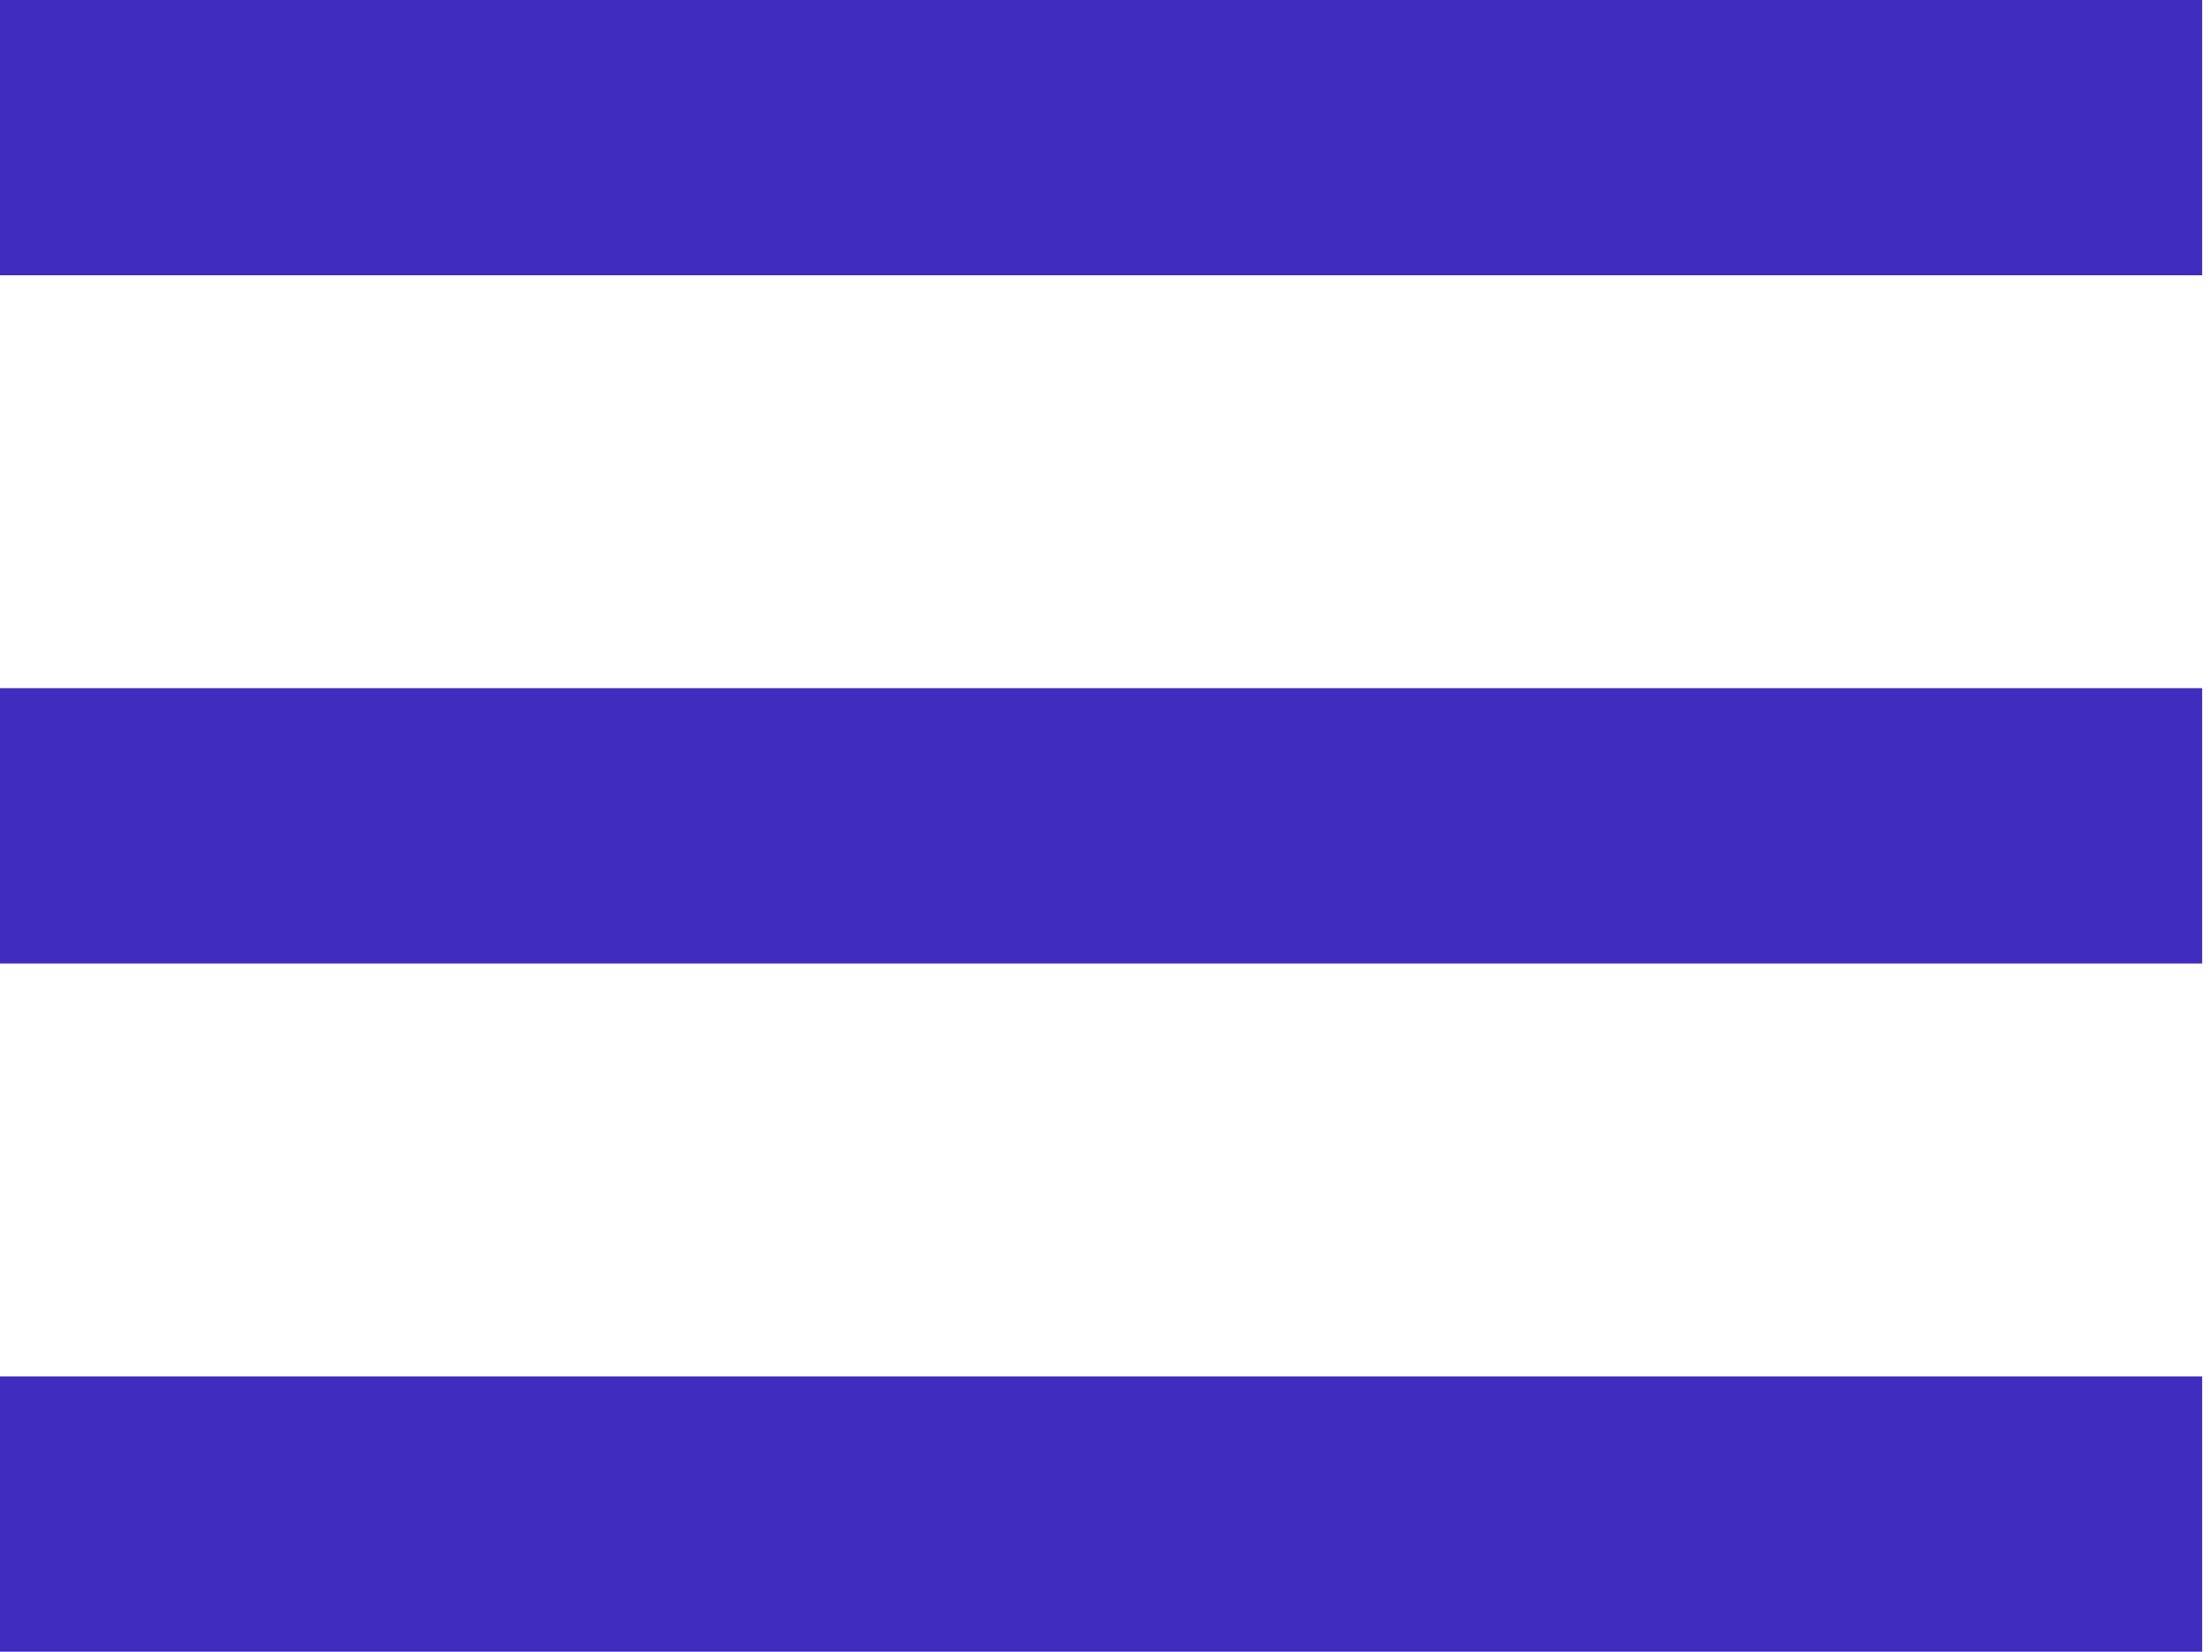 <svg width="75" height="56" viewBox="0 0 75 56" fill="none" xmlns="http://www.w3.org/2000/svg">
<path d="M0 0H74.667V9.333H0V0ZM0 23.333H74.667V32.667H0V23.333ZM0 46.667H74.667V56H0V46.667Z" fill="#402CBF"/>
</svg>
